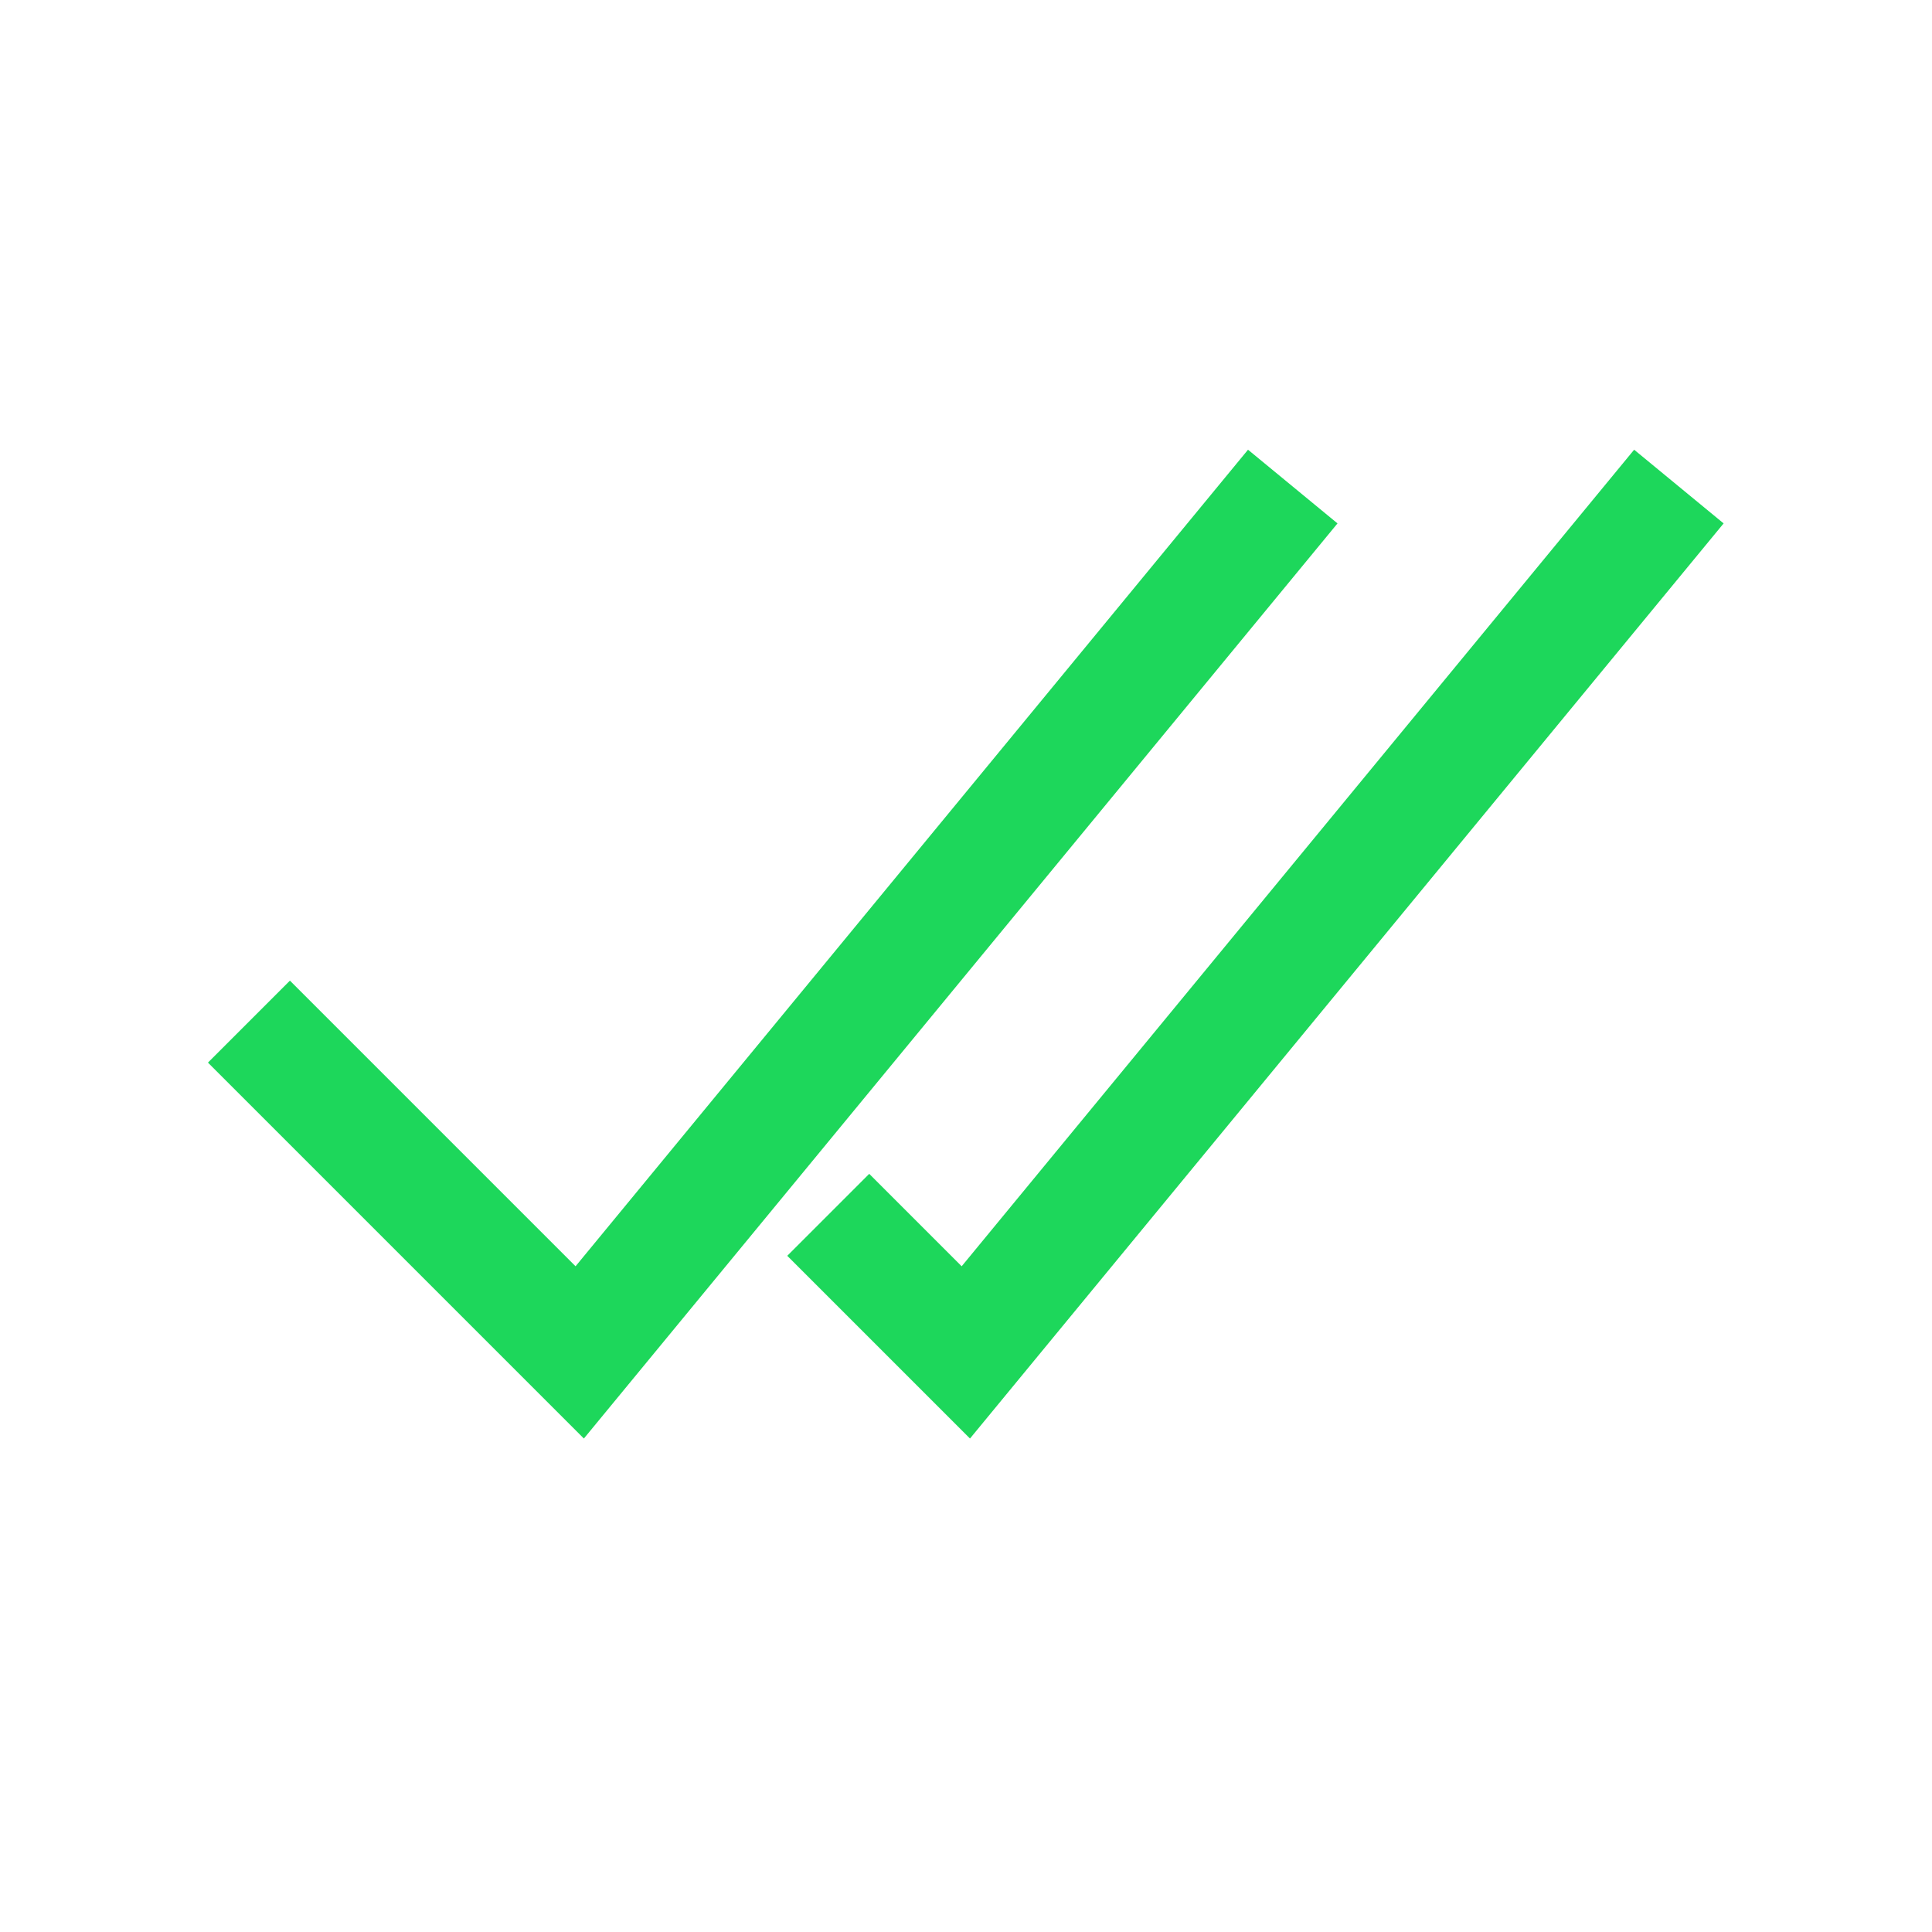 <svg width="34" height="34" viewBox="0 0 34 34" fill="none" xmlns="http://www.w3.org/2000/svg">
<path d="M5.102 18.7L10.202 23.8L22.102 9.35" stroke="#1DD75B" stroke-width="2.04" stroke-miterlimit="10" stroke-linecap="square"/>
<path d="M15.297 22.1L16.997 23.8L28.897 9.35" stroke="#1DD75B" stroke-width="2.04" stroke-miterlimit="10" stroke-linecap="square"/>
</svg>
